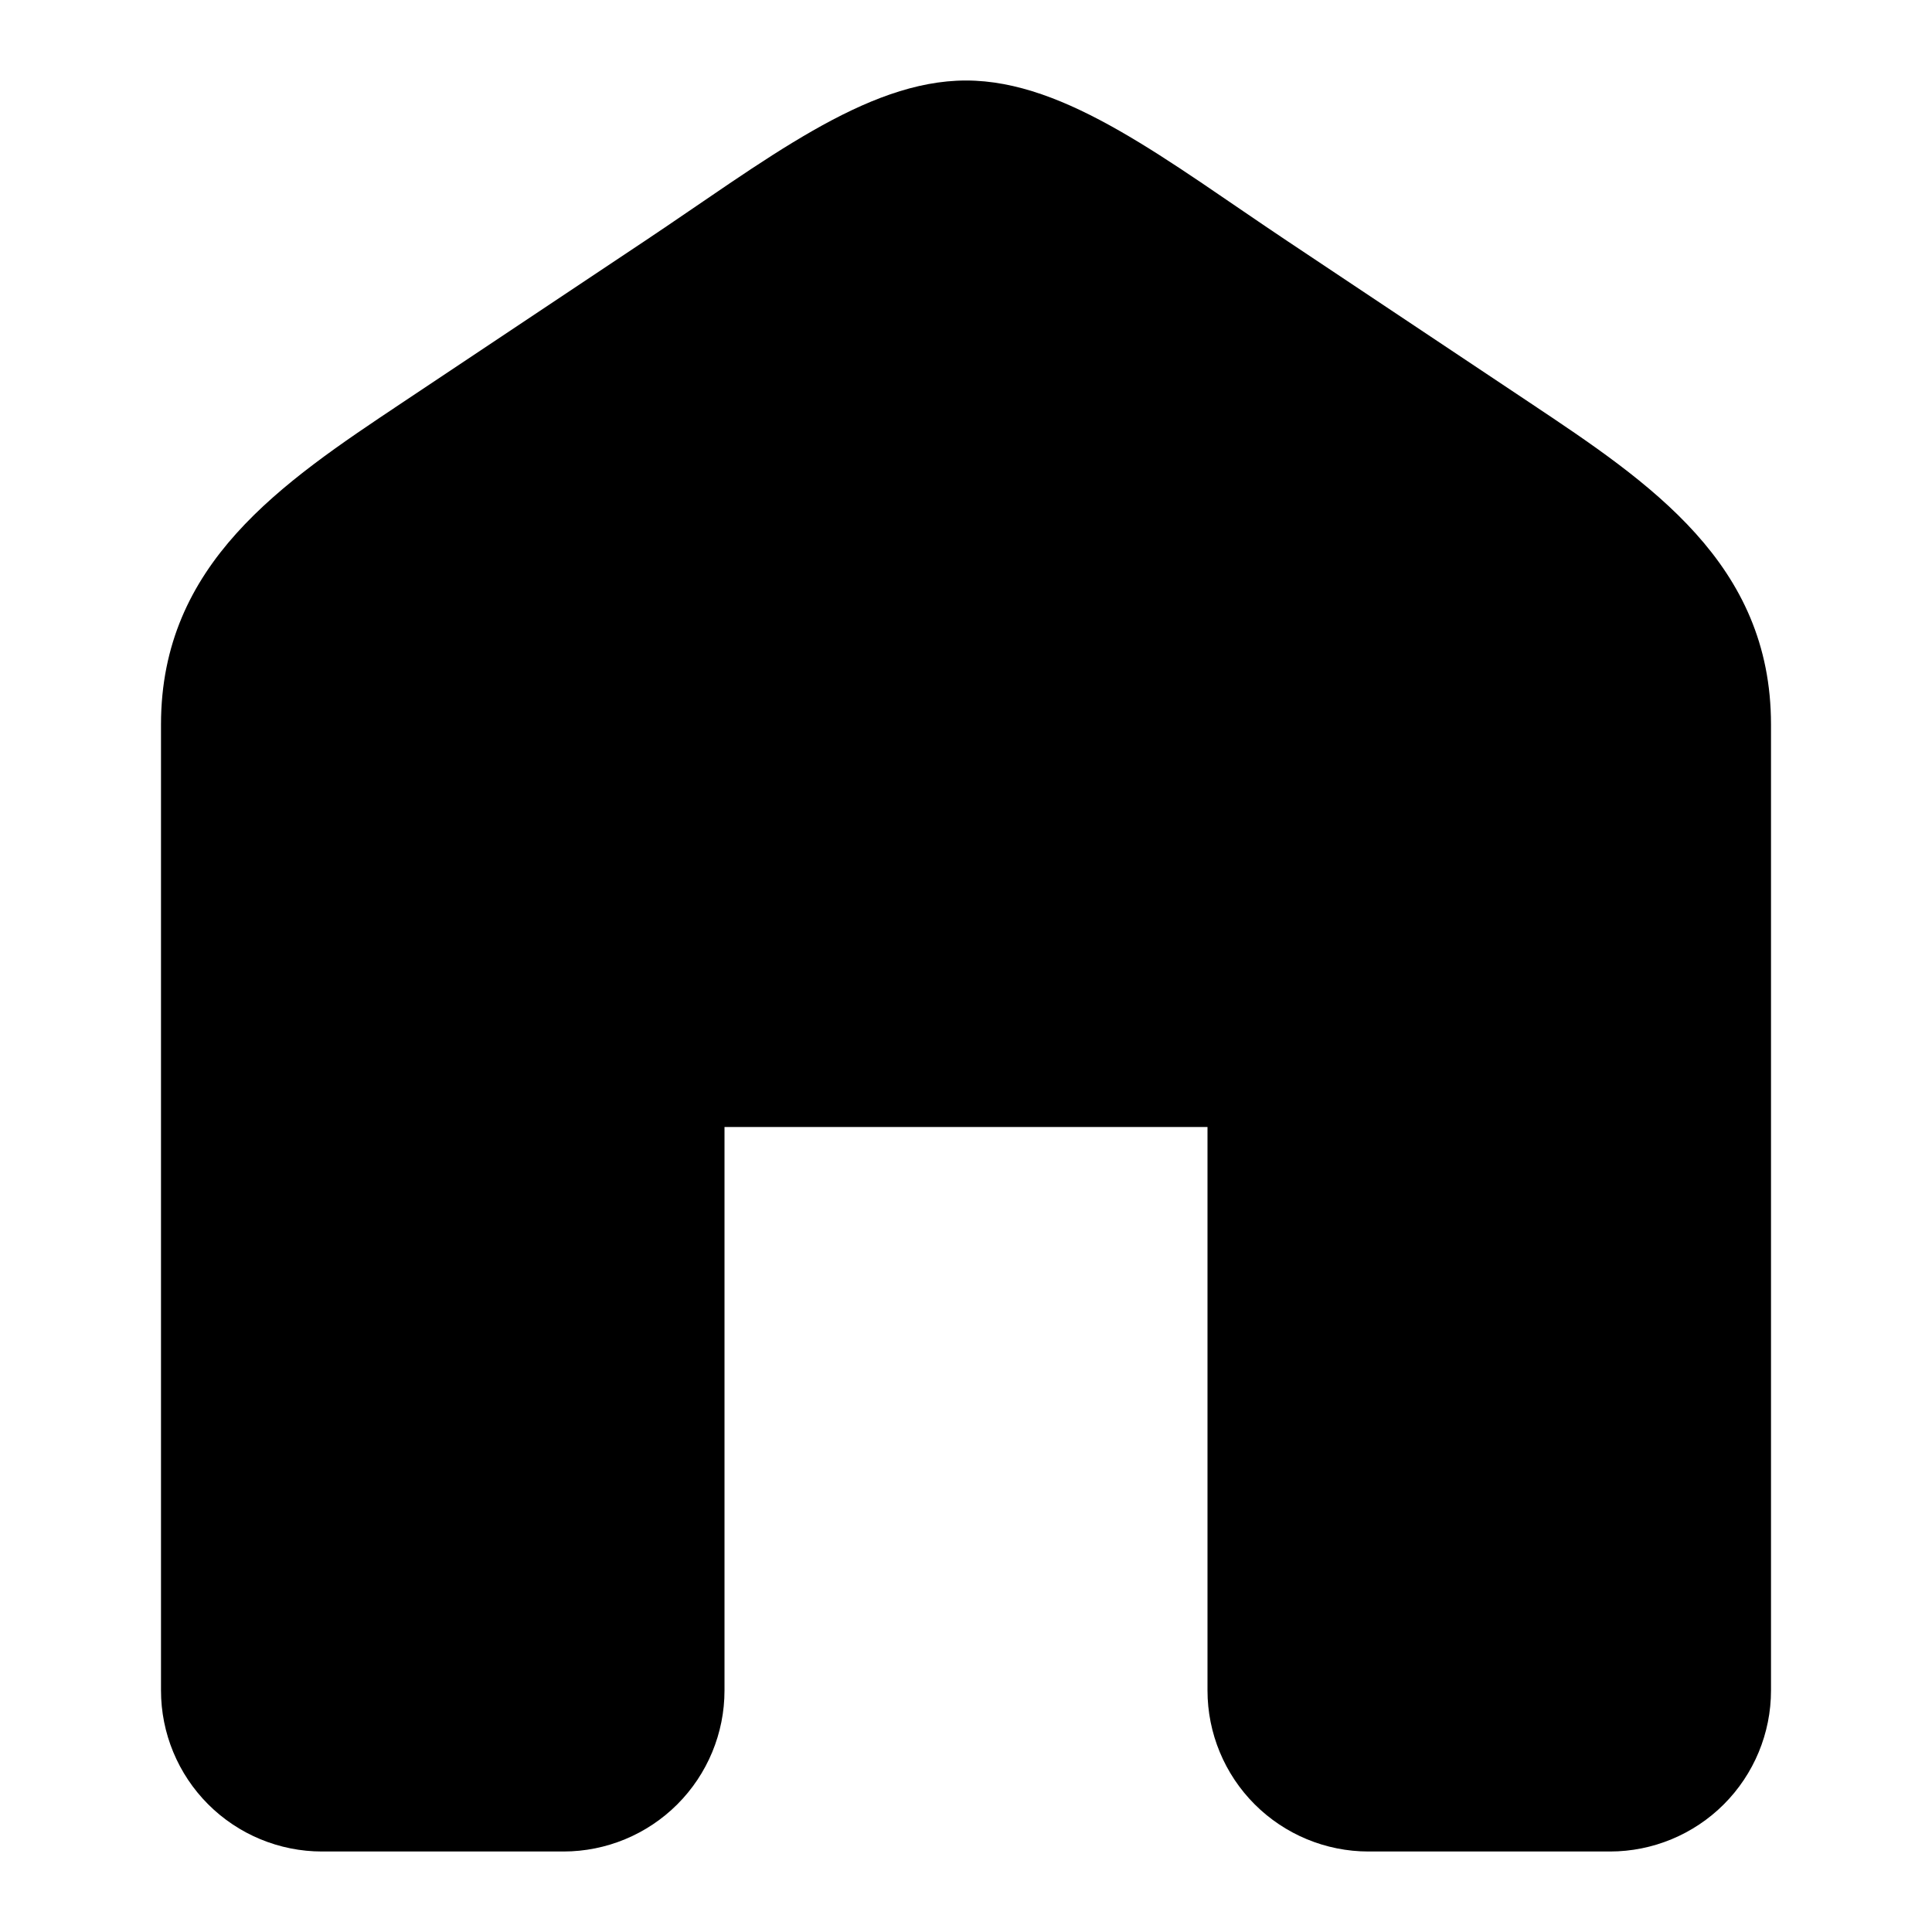 <svg
    xmlns="http://www.w3.org/2000/svg"
    viewBox="0 0 24 24"
    id="vector">
    <path
        id="path"
        d="M 19 5 L 16 3 C 14.5 2 13.25 1 12 1 C 10.75 1 9.5 2 8 3 L 5 5 C 3.5 6 2 7 2 9 L 2 21 C 2 21.53 2.211 22.039 2.586 22.414 C 2.961 22.789 3.47 23 4 23 L 7 23 C 7.53 23 8.039 22.789 8.414 22.414 C 8.789 22.039 9 21.53 9 21 L 9 14 L 15 14 L 15 21 C 15 21.53 15.211 22.039 15.586 22.414 C 15.961 22.789 16.47 23 17 23 L 20 23 C 20.53 23 21.039 22.789 21.414 22.414 C 21.789 22.039 22 21.53 22 21 L 22 9 C 22 7 20.5 6 19 5 Z"
        fill="#000000"/>
</svg>
